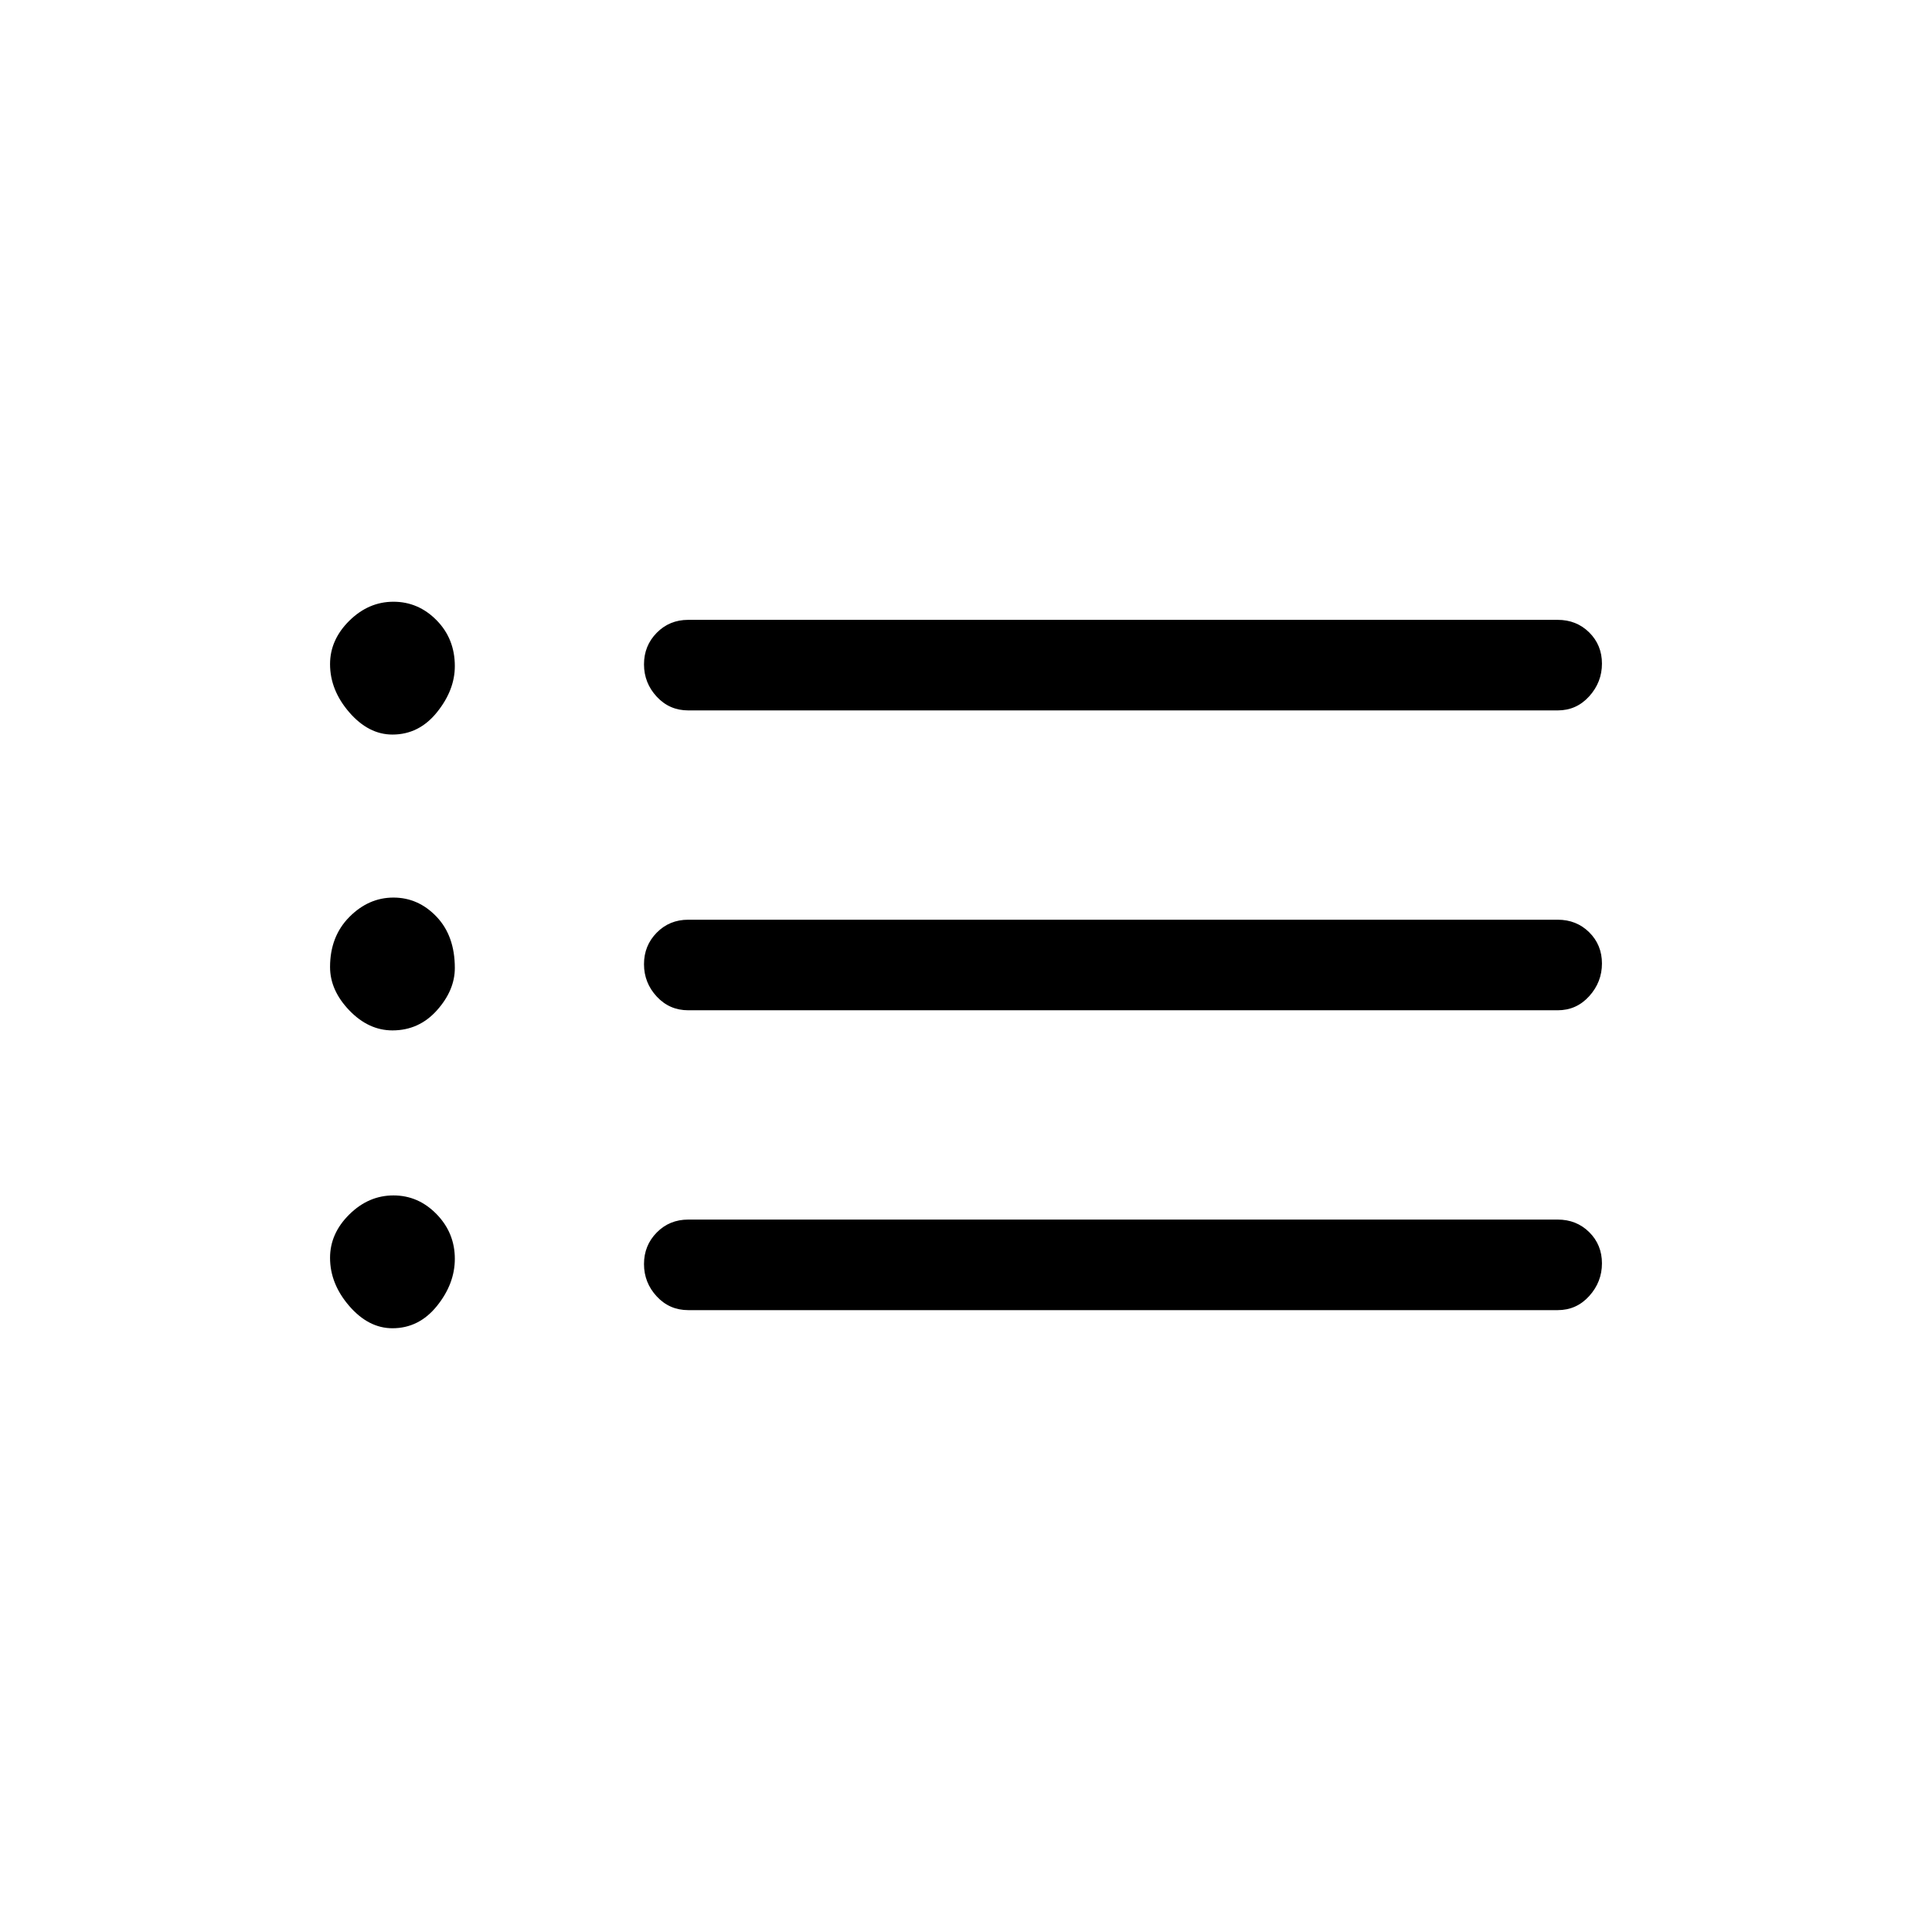 <svg xmlns="http://www.w3.org/2000/svg" height="20" viewBox="0 -960 960 960" width="20"><path d="M342-607q-9.35 0-15.67-6.82-6.33-6.83-6.33-16.07 0-9.25 6.33-15.68Q332.65-652 342-652h432q9.35 0 15.67 6.25 6.33 6.26 6.33 15.5 0 9.25-6.33 16.25-6.32 7-15.67 7H342Zm0 149q-9.35 0-15.67-6.82-6.33-6.83-6.33-16.07 0-9.25 6.33-15.68Q332.65-503 342-503h432q9.35 0 15.67 6.25 6.33 6.26 6.33 15.5 0 9.25-6.33 16.25-6.32 7-15.67 7H342Zm0 149q-9.35 0-15.67-6.82-6.33-6.83-6.33-16.07 0-9.25 6.33-15.68Q332.65-354 342-354h432q9.35 0 15.67 6.25 6.33 6.26 6.33 15.5 0 9.25-6.33 16.25-6.32 7-15.67 7H342ZM195-595q-11.87 0-21.44-11.04Q164-617.08 164-630q0-12.08 9.56-21.54 9.57-9.46 21.94-9.46 12.38 0 21.44 9.2T226-629q0 11.92-8.91 22.96Q208.18-595 195-595Zm0 147q-11.87 0-21.44-9.96-9.56-9.96-9.56-21.54 0-15.15 9.56-24.83 9.57-9.67 21.94-9.67 12.38 0 21.44 9.53Q226-494.95 226-479q0 11.08-8.91 21.04Q208.18-448 195-448Zm0 148q-11.87 0-21.44-11.04Q164-322.08 164-335q0-12.08 9.56-21.54 9.57-9.46 21.94-9.46 12.38 0 21.44 9.31T226-334.5q0 12.42-8.91 23.46Q208.18-300 195-300Z"/></svg>